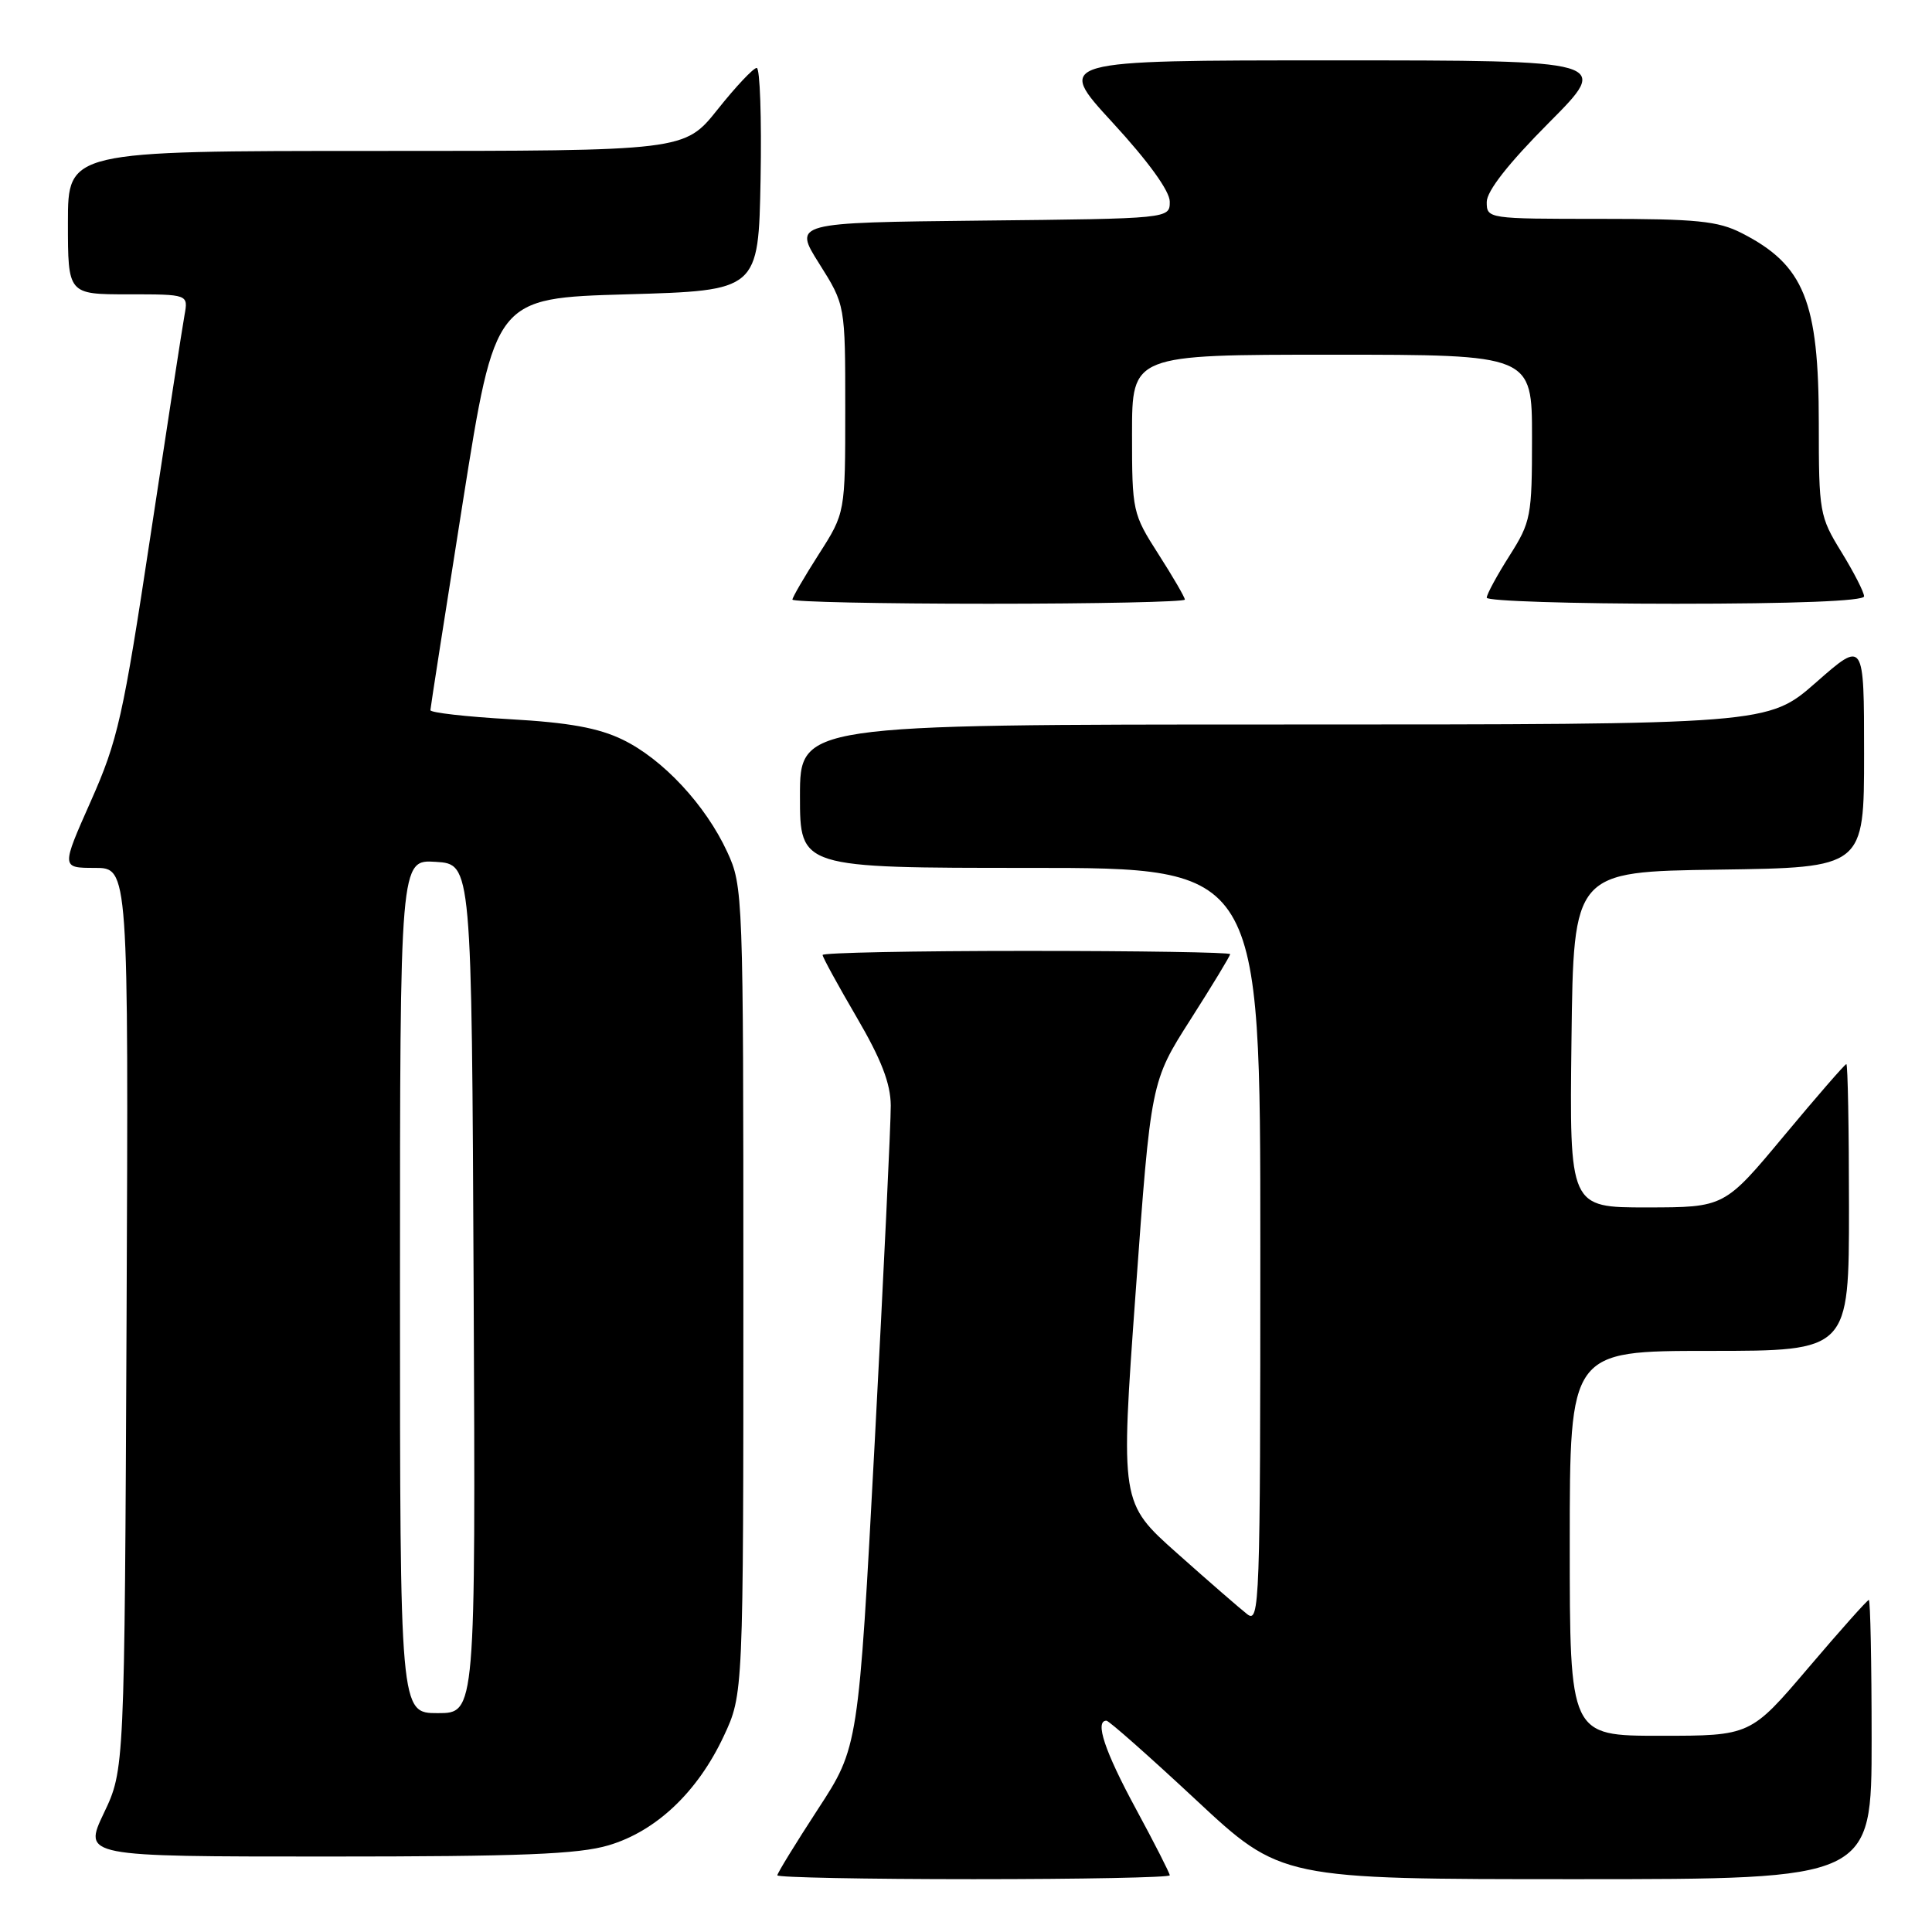 <?xml version="1.0" encoding="UTF-8" standalone="no"?>
<!DOCTYPE svg PUBLIC "-//W3C//DTD SVG 1.1//EN" "http://www.w3.org/Graphics/SVG/1.1/DTD/svg11.dtd" >
<svg xmlns="http://www.w3.org/2000/svg" xmlns:xlink="http://www.w3.org/1999/xlink" version="1.1" viewBox="0 0 256 256">
 <g >
 <path fill="currentColor"
d=" M 155.00 248.49 C 155.00 248.21 152.98 244.24 150.50 239.66 C 146.38 232.05 145.03 228.00 146.61 228.00 C 146.94 228.00 152.28 232.72 158.48 238.50 C 169.74 249.00 169.74 249.00 208.87 249.00 C 248.00 249.00 248.00 249.00 248.00 230.50 C 248.00 220.32 247.83 212.00 247.63 212.00 C 247.43 212.00 243.82 216.05 239.61 221.00 C 231.95 230.00 231.95 230.00 219.98 230.00 C 208.00 230.00 208.00 230.00 208.00 204.50 C 208.00 179.00 208.00 179.00 226.50 179.00 C 245.00 179.00 245.00 179.00 245.00 160.00 C 245.00 149.55 244.84 141.00 244.65 141.00 C 244.46 141.00 240.75 145.27 236.40 150.49 C 228.50 159.98 228.50 159.98 218.23 159.99 C 207.96 160.00 207.96 160.00 208.23 137.75 C 208.50 115.50 208.50 115.50 227.75 115.23 C 247.00 114.96 247.00 114.96 247.00 99.89 C 247.00 84.83 247.00 84.83 240.64 90.42 C 234.28 96.00 234.28 96.00 170.14 96.00 C 106.00 96.00 106.00 96.00 106.00 105.50 C 106.00 115.00 106.00 115.00 136.50 115.00 C 167.00 115.00 167.00 115.00 167.00 165.12 C 167.00 212.71 166.91 215.18 165.25 213.88 C 164.29 213.13 160.12 209.51 155.98 205.82 C 148.46 199.13 148.46 199.13 150.48 171.23 C 152.50 143.32 152.50 143.32 157.75 135.09 C 160.64 130.56 163.00 126.67 163.00 126.43 C 163.00 126.19 150.85 126.00 136.00 126.00 C 121.15 126.00 109.00 126.24 109.00 126.54 C 109.00 126.84 111.03 130.54 113.50 134.77 C 116.77 140.36 118.01 143.56 118.03 146.48 C 118.05 148.69 117.09 168.72 115.91 191.00 C 113.75 231.50 113.75 231.50 108.37 239.74 C 105.42 244.27 103.00 248.21 103.00 248.49 C 103.00 248.77 114.70 249.00 129.00 249.00 C 143.30 249.00 155.00 248.77 155.00 248.49 Z  M 80.65 244.51 C 86.95 242.64 92.43 237.45 95.89 230.07 C 98.50 224.50 98.50 224.50 98.50 171.00 C 98.50 118.46 98.46 117.42 96.36 112.88 C 93.49 106.66 87.82 100.58 82.51 98.01 C 79.30 96.45 75.37 95.74 67.58 95.30 C 61.76 94.97 57.01 94.43 57.03 94.10 C 57.04 93.77 58.98 81.35 61.33 66.50 C 65.61 39.50 65.61 39.50 83.06 39.00 C 100.50 38.50 100.50 38.50 100.78 23.75 C 100.93 15.64 100.70 9.00 100.27 9.00 C 99.83 9.00 97.50 11.47 95.09 14.50 C 90.70 20.00 90.70 20.00 49.85 20.00 C 9.00 20.00 9.00 20.00 9.00 29.50 C 9.00 39.00 9.00 39.00 16.97 39.00 C 24.95 39.00 24.95 39.00 24.45 41.75 C 24.17 43.26 22.15 56.39 19.95 70.92 C 16.31 95.01 15.61 98.11 12.03 106.17 C 8.11 115.00 8.11 115.00 12.57 115.00 C 17.03 115.00 17.03 115.00 16.77 174.75 C 16.50 234.50 16.50 234.50 13.76 240.25 C 11.03 246.00 11.03 246.00 43.33 246.00 C 69.04 246.00 76.66 245.70 80.65 244.51 Z  M 157.00 79.45 C 157.00 79.15 155.43 76.44 153.50 73.43 C 150.07 68.07 150.00 67.75 150.00 57.48 C 150.00 47.00 150.00 47.00 176.50 47.00 C 203.00 47.00 203.00 47.00 203.00 57.97 C 203.00 68.43 202.86 69.15 200.00 73.66 C 198.35 76.26 197.00 78.75 197.00 79.20 C 197.00 79.64 208.25 80.00 222.00 80.00 C 237.75 80.00 247.00 79.64 247.00 79.02 C 247.00 78.47 245.65 75.84 244.00 73.15 C 241.10 68.44 241.00 67.88 241.00 56.11 C 241.00 39.91 239.06 35.11 230.79 30.89 C 227.64 29.28 224.83 29.00 212.04 29.00 C 197.15 29.00 197.00 28.98 197.00 26.77 C 197.00 25.32 199.86 21.67 205.23 16.27 C 213.46 8.00 213.46 8.00 176.65 8.00 C 139.84 8.00 139.84 8.00 147.42 16.24 C 152.16 21.39 155.00 25.32 155.00 26.72 C 155.00 28.97 155.00 28.97 130.06 29.23 C 105.12 29.50 105.12 29.50 108.56 34.95 C 112.00 40.41 112.00 40.41 112.00 54.18 C 112.00 67.96 112.00 67.96 108.50 73.43 C 106.58 76.44 105.00 79.15 105.00 79.45 C 105.00 79.75 116.70 80.00 131.00 80.00 C 145.30 80.00 157.00 79.75 157.00 79.45 Z  M 53.00 170.45 C 53.00 113.89 53.00 113.89 57.75 114.20 C 62.50 114.50 62.50 114.50 62.76 170.75 C 63.02 227.00 63.02 227.00 58.01 227.00 C 53.00 227.00 53.00 227.00 53.00 170.45 Z "/>
</g>
</svg>